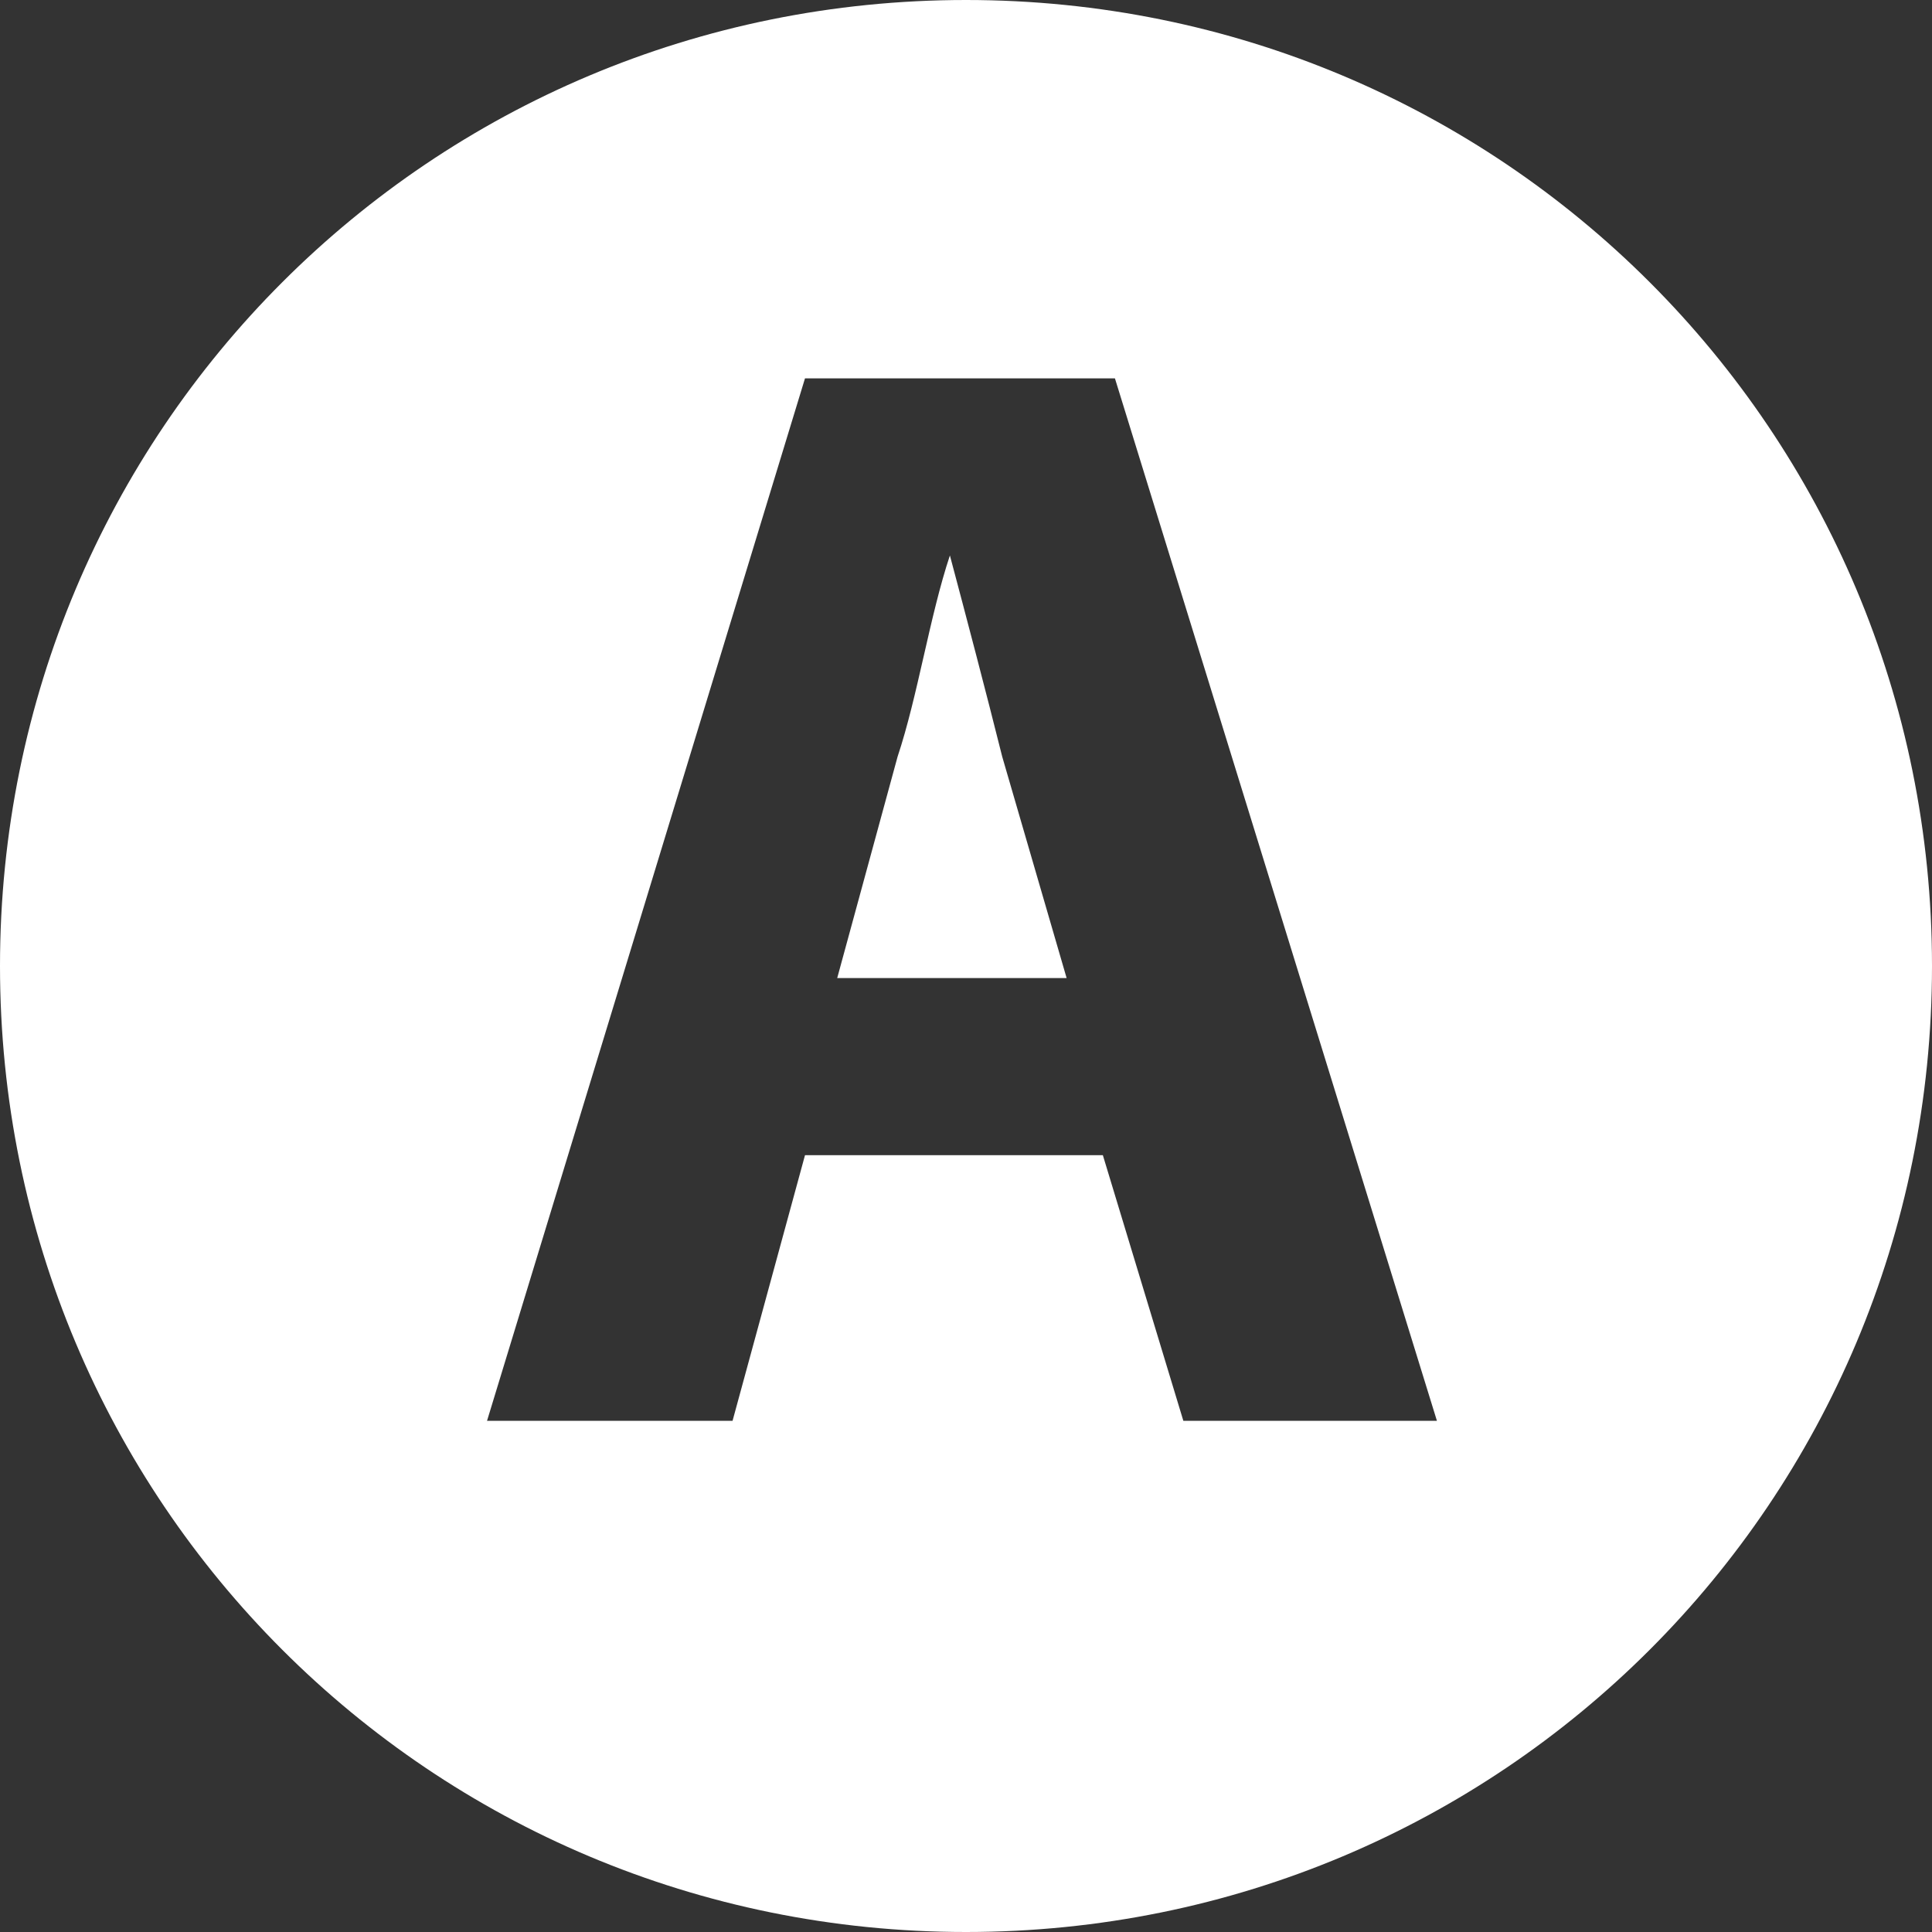 <?xml version="1.0" encoding="utf-8"?>
<!-- Generator: Adobe Illustrator 19.1.0, SVG Export Plug-In . SVG Version: 6.00 Build 0)  -->
<svg version="1.1" xmlns="http://www.w3.org/2000/svg" xmlns:xlink="http://www.w3.org/1999/xlink" x="0px" y="0px"
	 viewBox="0 0 48 48" style="enable-background:new 0 0 48 48;" xml:space="preserve">
<rect x="0" y="0" width="48" height="48" fill="#333333" stroke="none"/>
<style type="text/css">
	.st0{fill:#FFFFFF;}
	.st1{display:none;}
	.st2{display:inline;fill:none;stroke:#FFFFFF;stroke-width:2;stroke-miterlimit:10;}
</style>
<g id="Layer_1">
	<g>
		<path class="st0" d="M23.6,13.8L23.6,13.8c-0.5,1.5-0.8,3.5-1.3,5l-1.5,5.5h5.7l-1.6-5.5C24.5,17.2,24,15.3,23.6,13.8z"/>
		<path class="st0" d="M24,0C10.7,0,0,10.7,0,24c0,13.3,10.7,24,24,24s24-10.7,24-24C48,10.7,37.3,0,24,0z M29.4,35.3l-2-6.6H20
			l-1.8,6.6h-6.1L20,9.4h7.7l8,25.9H29.4z"/>
	</g>
</g>
<g id="Layer_2" class="st1">
	<path class="st2" d="M24,40.9l-2.7-2.4C11.9,29.9,5.6,24.2,5.6,17.2c0-5.7,4.4-10.1,10.1-10.1c3.2,0,6.3,1.5,8.3,3.8
		c2-2.4,5.1-3.8,8.3-3.8c5.7,0,10.1,4.4,10.1,10.1c0,6.9-6.2,12.6-15.7,21.2L24,40.9z"/>
</g>
</svg>
